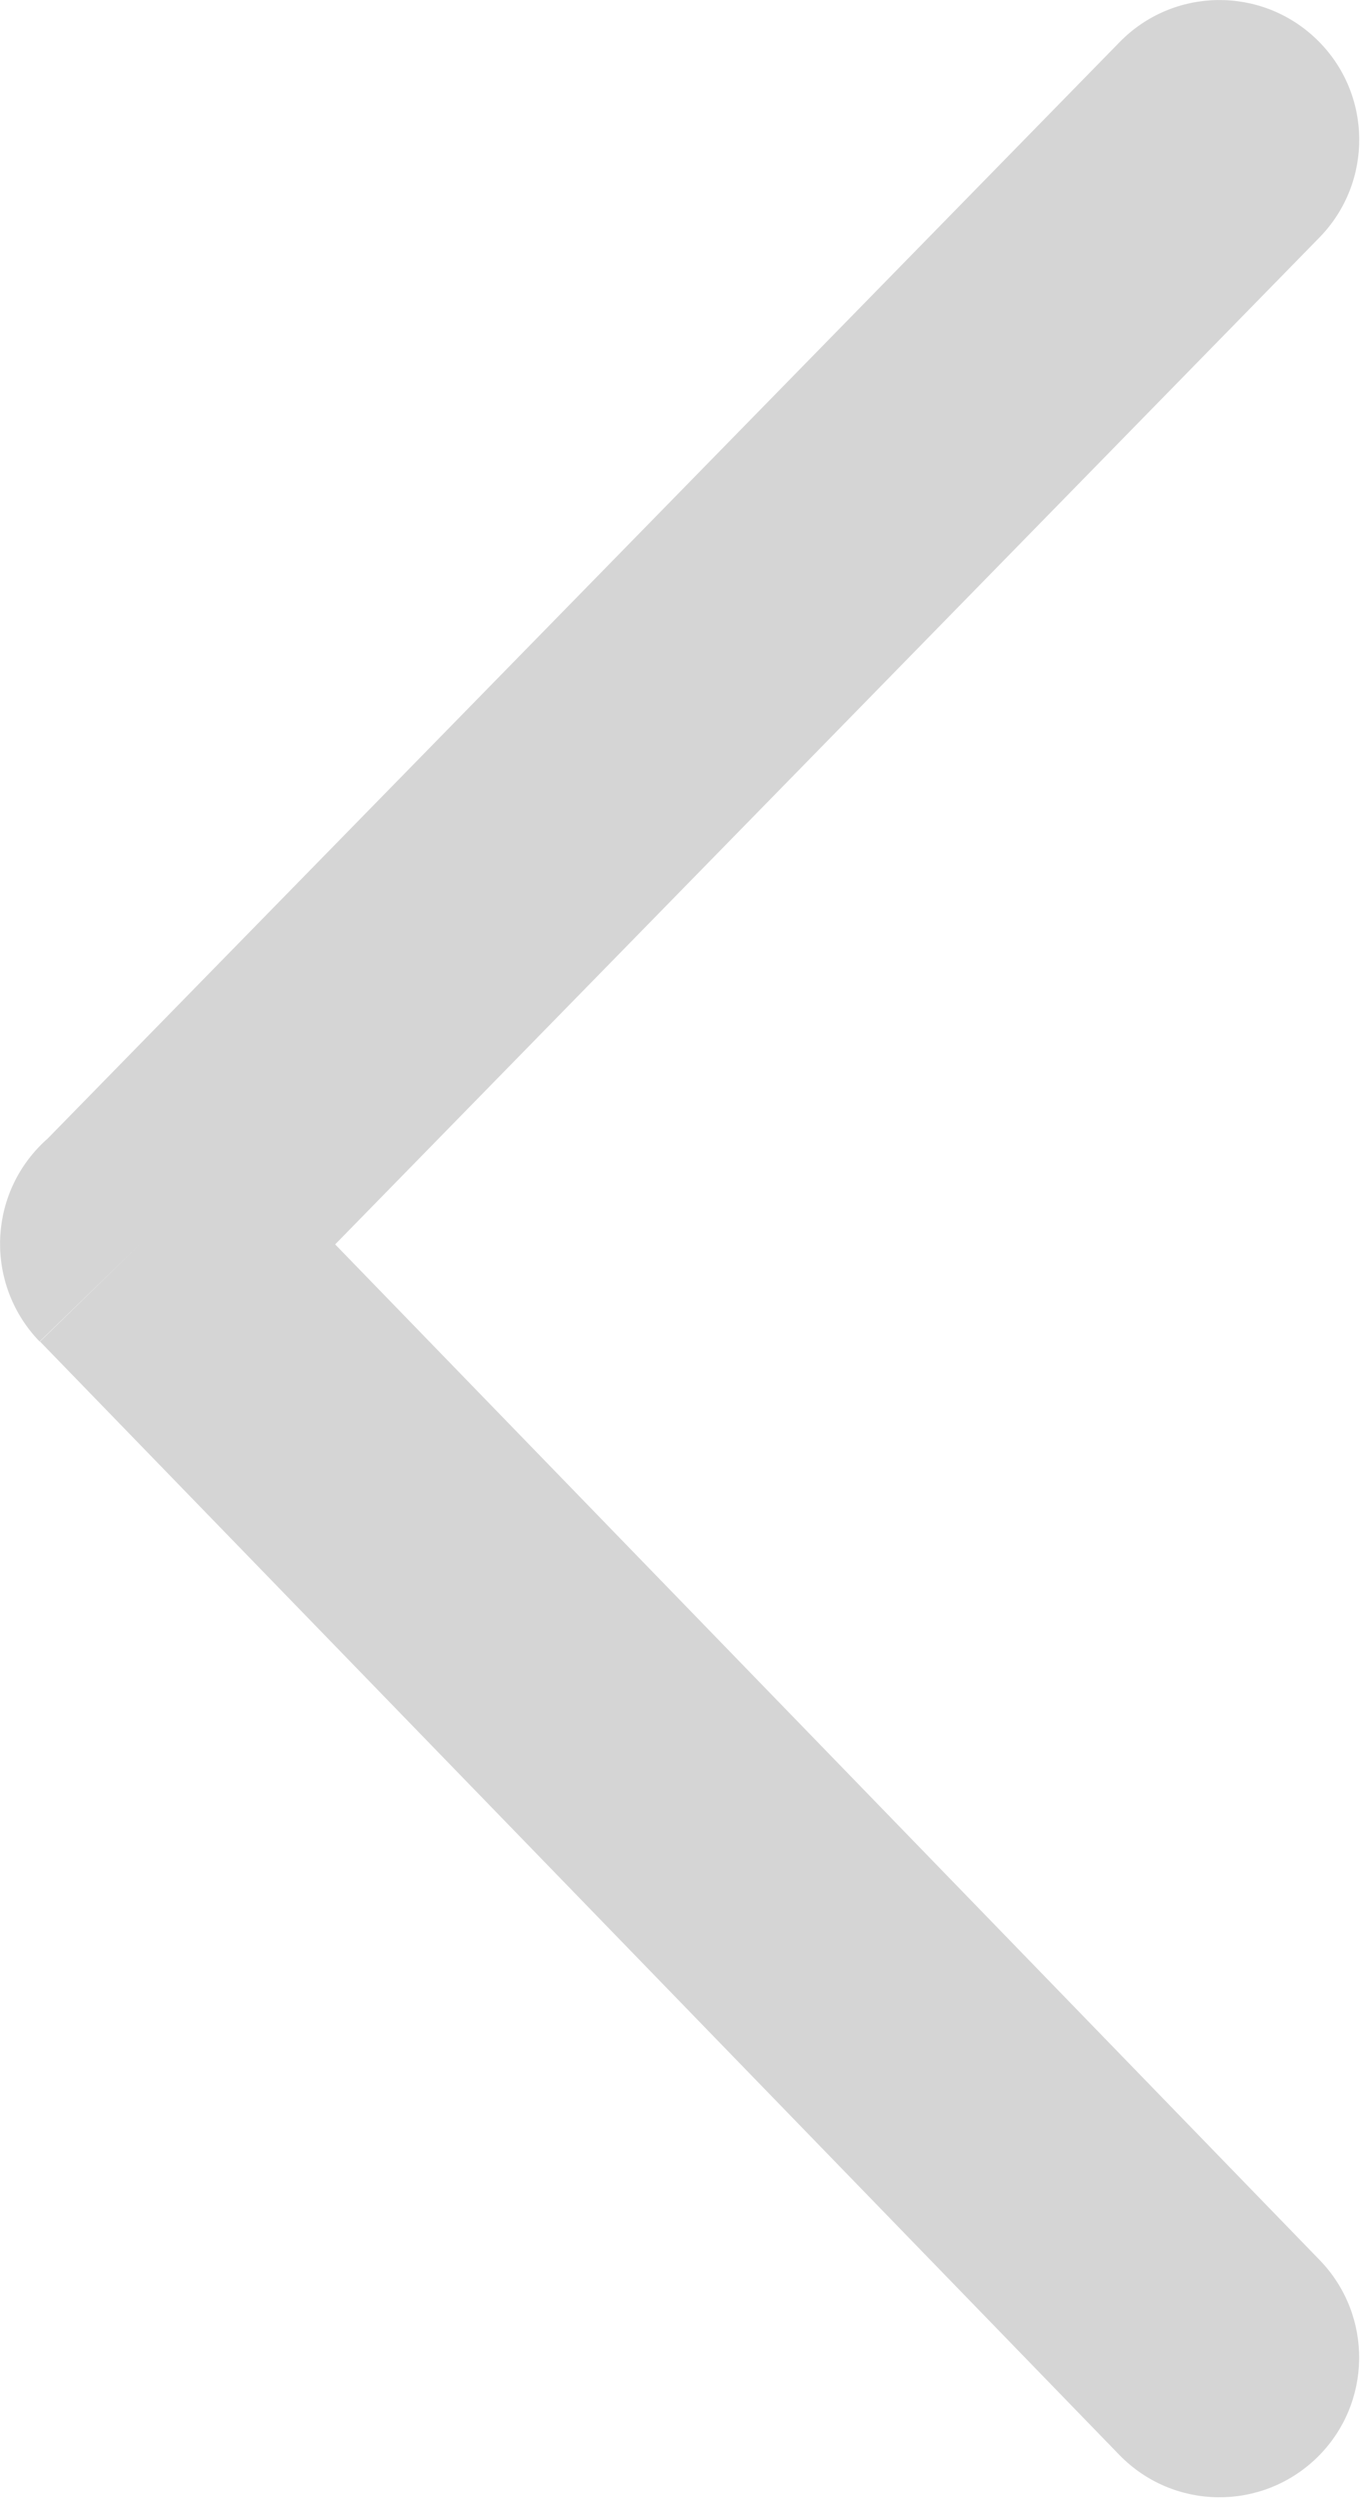<svg width="67" height="123" viewBox="0 0 67 123" fill="none" xmlns="http://www.w3.org/2000/svg">
<path d="M64.96 111.2C67.61 113.93 67.55 118.28 64.83 120.93C62.1 123.58 57.75 123.52 55.1 120.79L1.97 66.01L6.9 61.21L1.95 66.01C-0.7 63.27 -0.64 58.91 2.1 56.25C2.18 56.17 2.26 56.1 2.34 56.03L55.1 2.09C57.75 -0.64 62.1 -0.7 64.83 1.95C67.56 4.6 67.61 8.96 64.96 11.68L16.5 61.23L64.96 111.2Z" fill="#B9B9B9" fill-opacity="0.6"/>
</svg>
